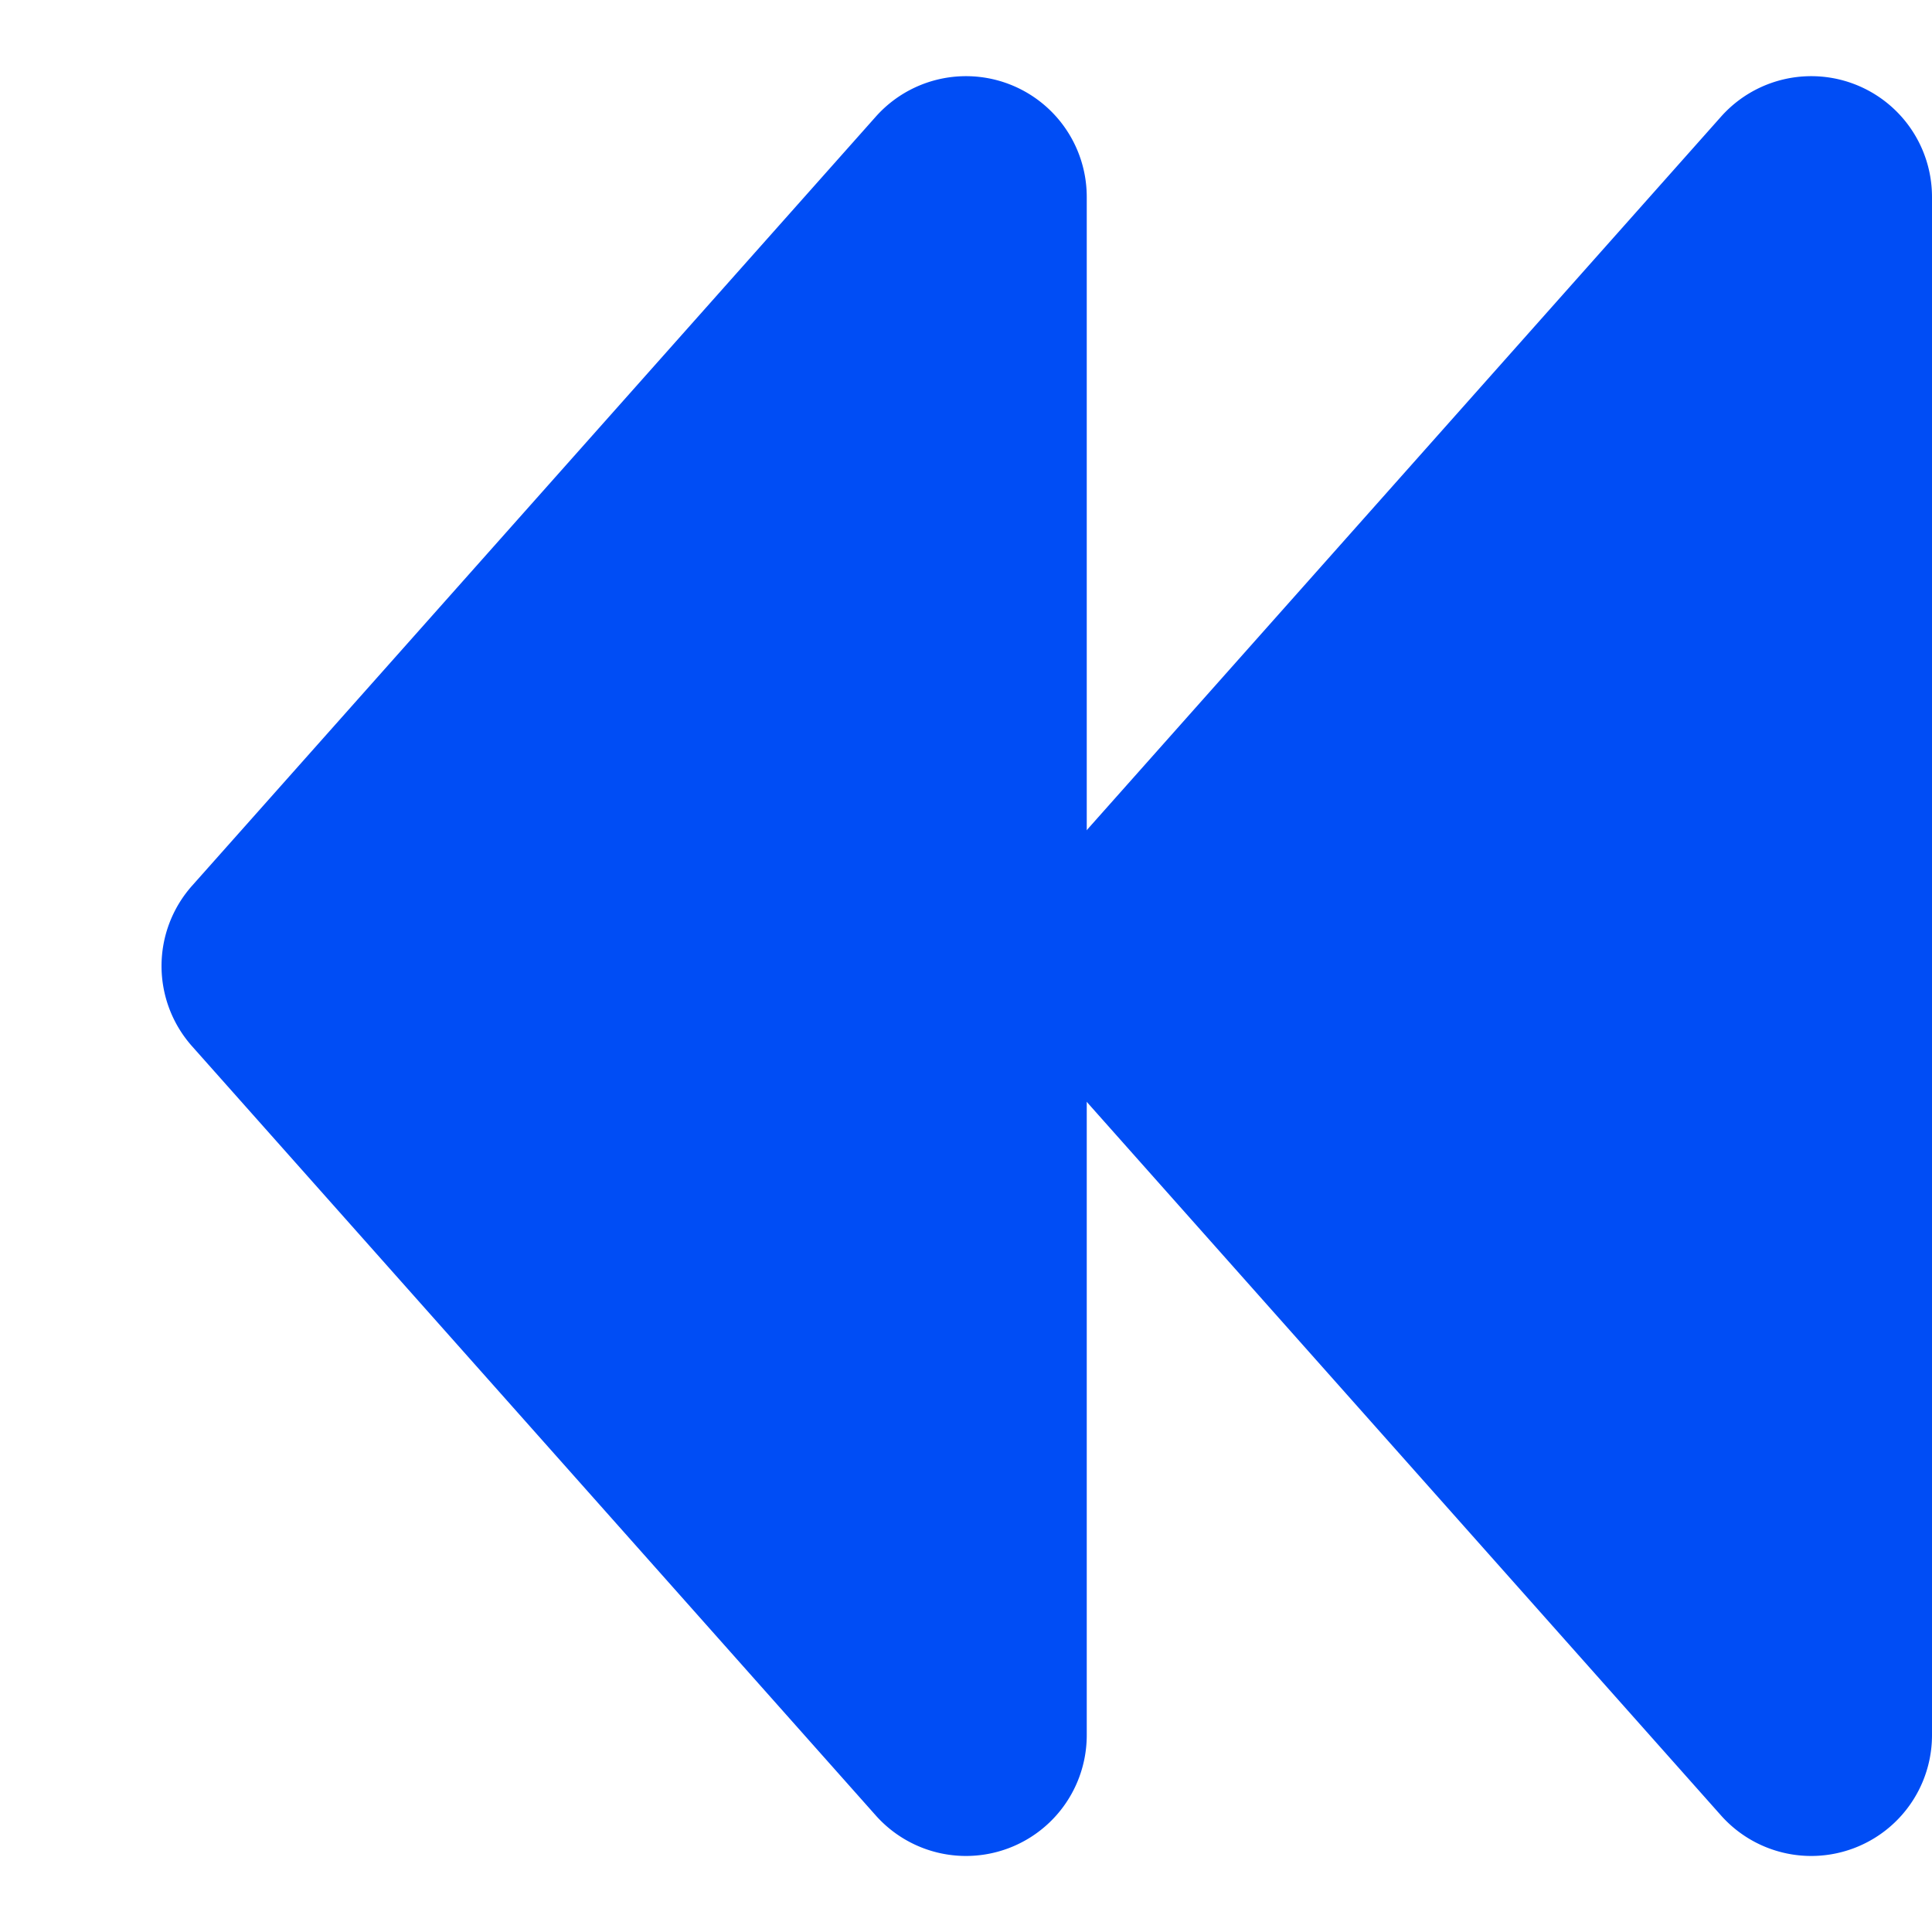 <svg width="16" height="16" viewBox="0 0 16 16" xmlns="http://www.w3.org/2000/svg">
    <g fill="#004DF5" fill-rule="evenodd">
        <path d="M7.253.966 1.59 7.336a1 1 0 0 0 0 1.328l5.662 6.37A1 1 0 0 0 9 14.37V1.63A1 1 0 0 0 7.253.966z"/>
        <path d="M14.253.966 8.59 7.336a1 1 0 0 0 0 1.328l5.662 6.37A1 1 0 0 0 16 14.37V1.63a1 1 0 0 0-1.747-.664z"/>
    </g>
</svg>

